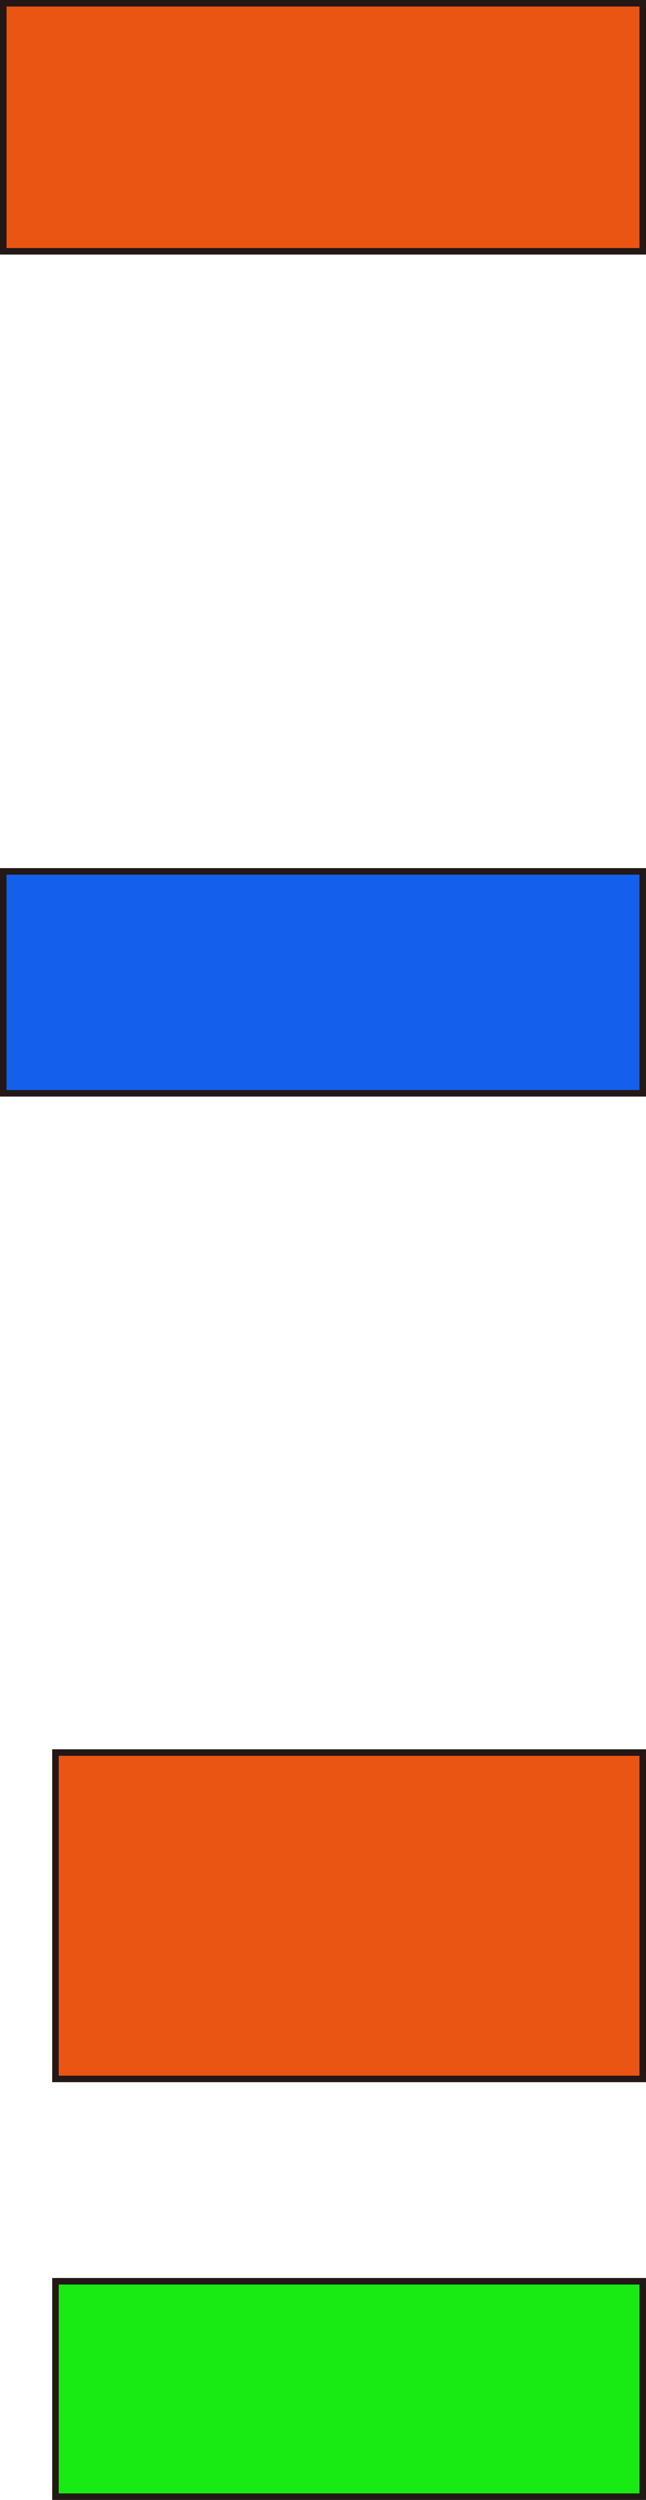 <svg xmlns='http://www.w3.org/2000/svg' id='svg-1' viewBox='0 0 99 383' >
<g id='g-1' data-name='レイヤー 2' >
<rect id='rect-1' x='8.5' y='268.5' width='90' height='50' fill='#ea5514' stroke='#231815' stroke-miterlimit='10' />
<rect id='rect-2' x='8.5' y='349.5' width='90' height='33' fill='#18eb14' stroke='#231815' stroke-miterlimit='10' />
</g>
<g id='g-2' data-name='レイヤー 1' >
<rect id='rect-3' x='0.5' y='0.5' width='98' height='38' fill='#ea5514' stroke='#231815' stroke-miterlimit='10' />
<rect id='rect-4' x='0.5' y='133.5' width='98' height='34' fill='#145feb' stroke='#231815' stroke-miterlimit='10' />
</g>
</svg>
